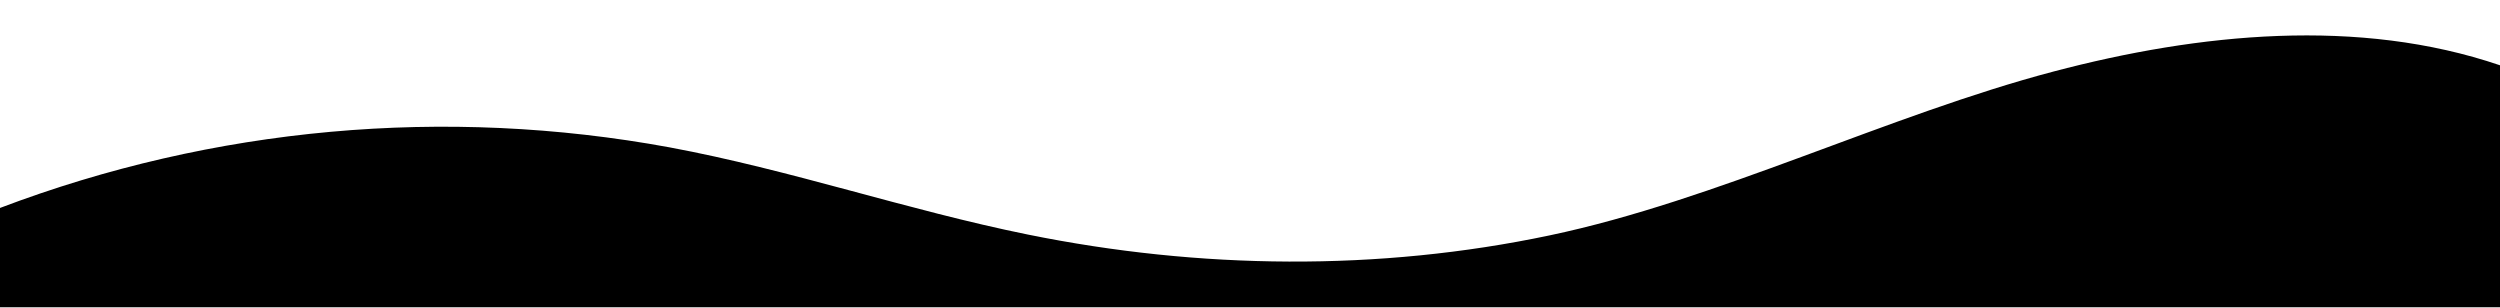<svg width="1200" height="148" viewBox="0 0 1200 148" fill="none" xmlns="http://www.w3.org/2000/svg" preserveAspectRatio="none">
<path d="M321.39 70.728C379.39 81.518 435.55 100.858 493.39 112.588C575.78 129.308 661.58 130.318 743.84 112.978C823.78 96.168 906.67 55.168 985.66 34.338C1055.71 15.858 1132.19 8.248 1200 31.338V147.5H0V99.818C102.466 60.964 213.613 50.903 321.39 70.728Z" fill="black"/>
</svg>
